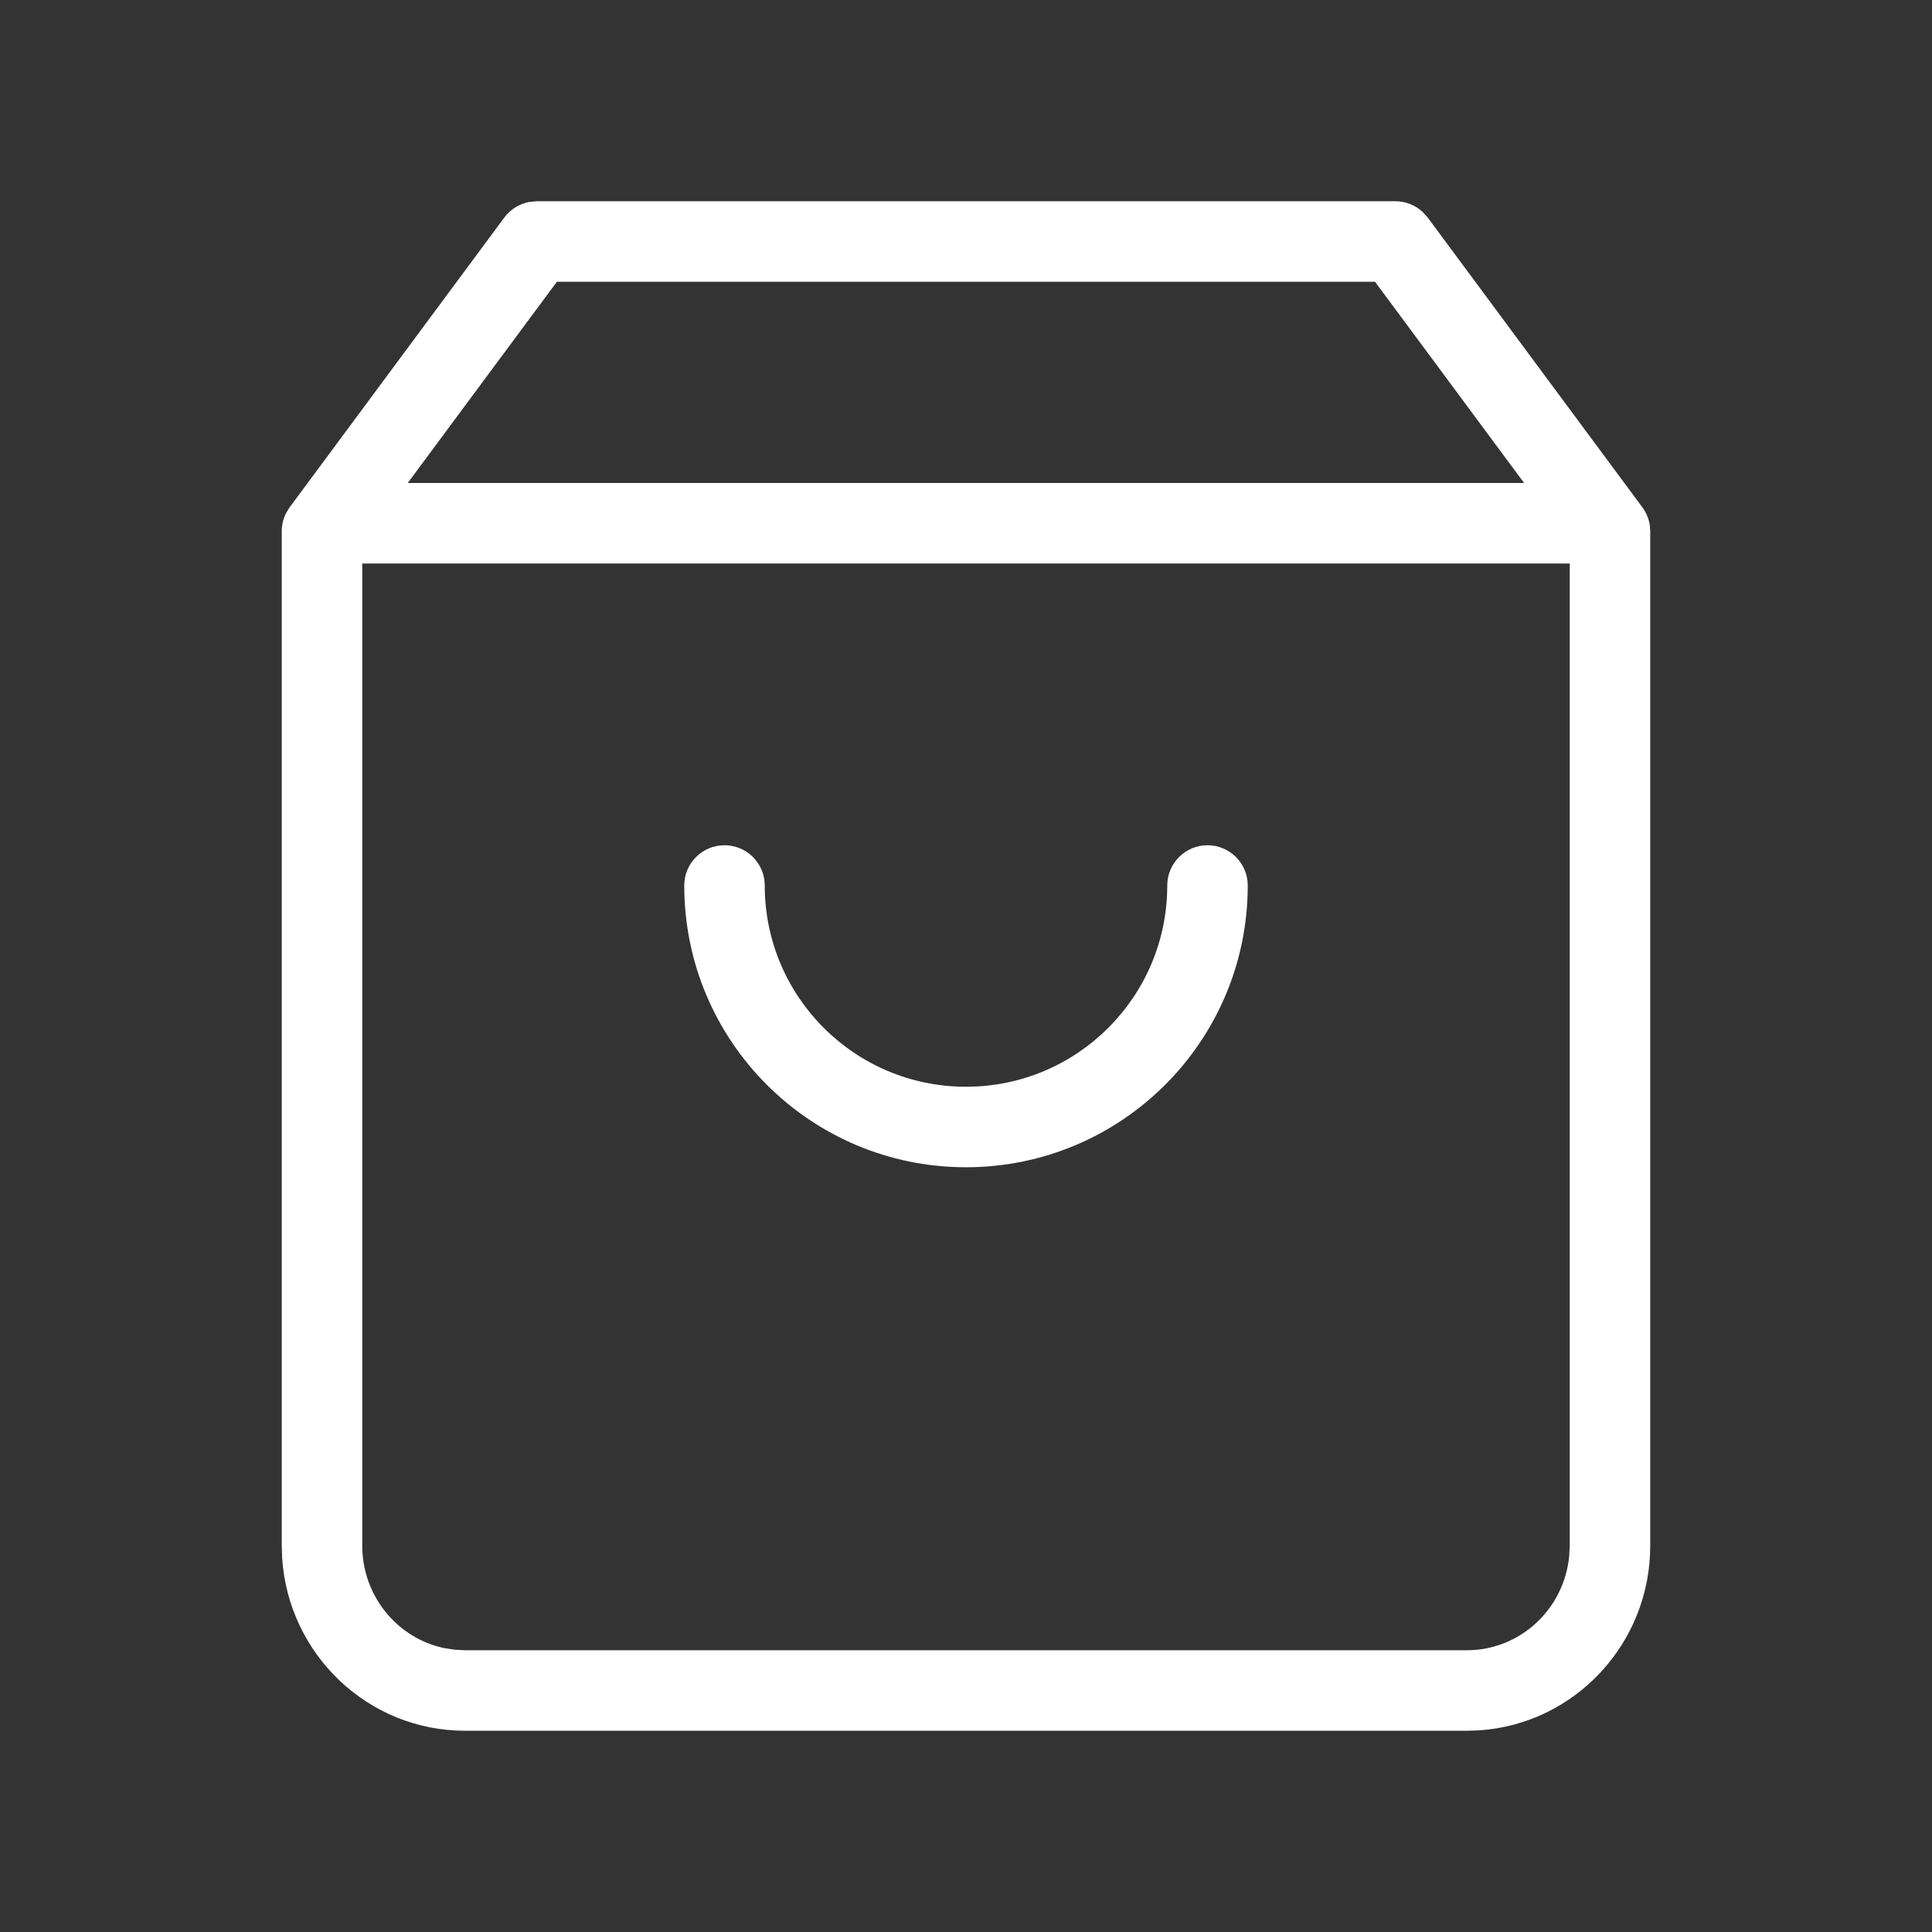 <?xml version="1.0" encoding="UTF-8"?><svg version="1.1" width="24px" height="24px" viewBox="0 0 24.0 24.0" xmlns="http://www.w3.org/2000/svg" xmlns:xlink="http://www.w3.org/1999/xlink"><rect x="0" y="0" width="24.0" height="24.0" fill="#333333" stroke="none"/><defs><clipPath id="i0"><path d="M13.833,0 C13.96,0 14.081,0.048 14.172,0.132 L14.235,0.202 L16.902,3.802 C16.95,3.867 16.981,3.942 16.994,4.02 L17,4.1 L17,16.7 C17,17.916 16.065,18.914 14.878,18.995 L14.722,19 L2.278,19 C1.071,19 0.085,18.053 0.005,16.857 L0,16.7 L0,4.1 C0,4.02 0.019,3.941 0.056,3.87 L0.098,3.802 L2.765,0.202 C2.84,0.101 2.951,0.032 3.073,0.009 L3.167,0 L13.833,0 Z M16,4.5 L1,4.5 L1,16.7 C1,17.329 1.439,17.853 2.021,17.974 L2.147,17.993 L2.278,18 L14.722,18 C15.383,18 15.928,17.49 15.993,16.833 L16,16.7 L16,4.5 Z M11.5,8 C11.776,8 12,8.224 12,8.5 C12,10.433 10.433,12 8.5,12 C6.567,12 5,10.433 5,8.5 C5,8.224 5.224,8 5.5,8 C5.776,8 6,8.224 6,8.5 C6,9.881 7.119,11 8.5,11 C9.881,11 11,9.881 11,8.5 C11,8.224 11.224,8 11.5,8 Z M13.581,1 L3.418,1 L1.565,3.5 L15.433,3.5 L13.581,1 Z"></path></clipPath></defs><g transform="translate(3.5 2.5)"><g clip-path="url(#i0)"><polygon points="0,0 17,0 17,19 0,19 0,0" stroke="none" fill="#FFFFFF"></polygon></g></g></svg>